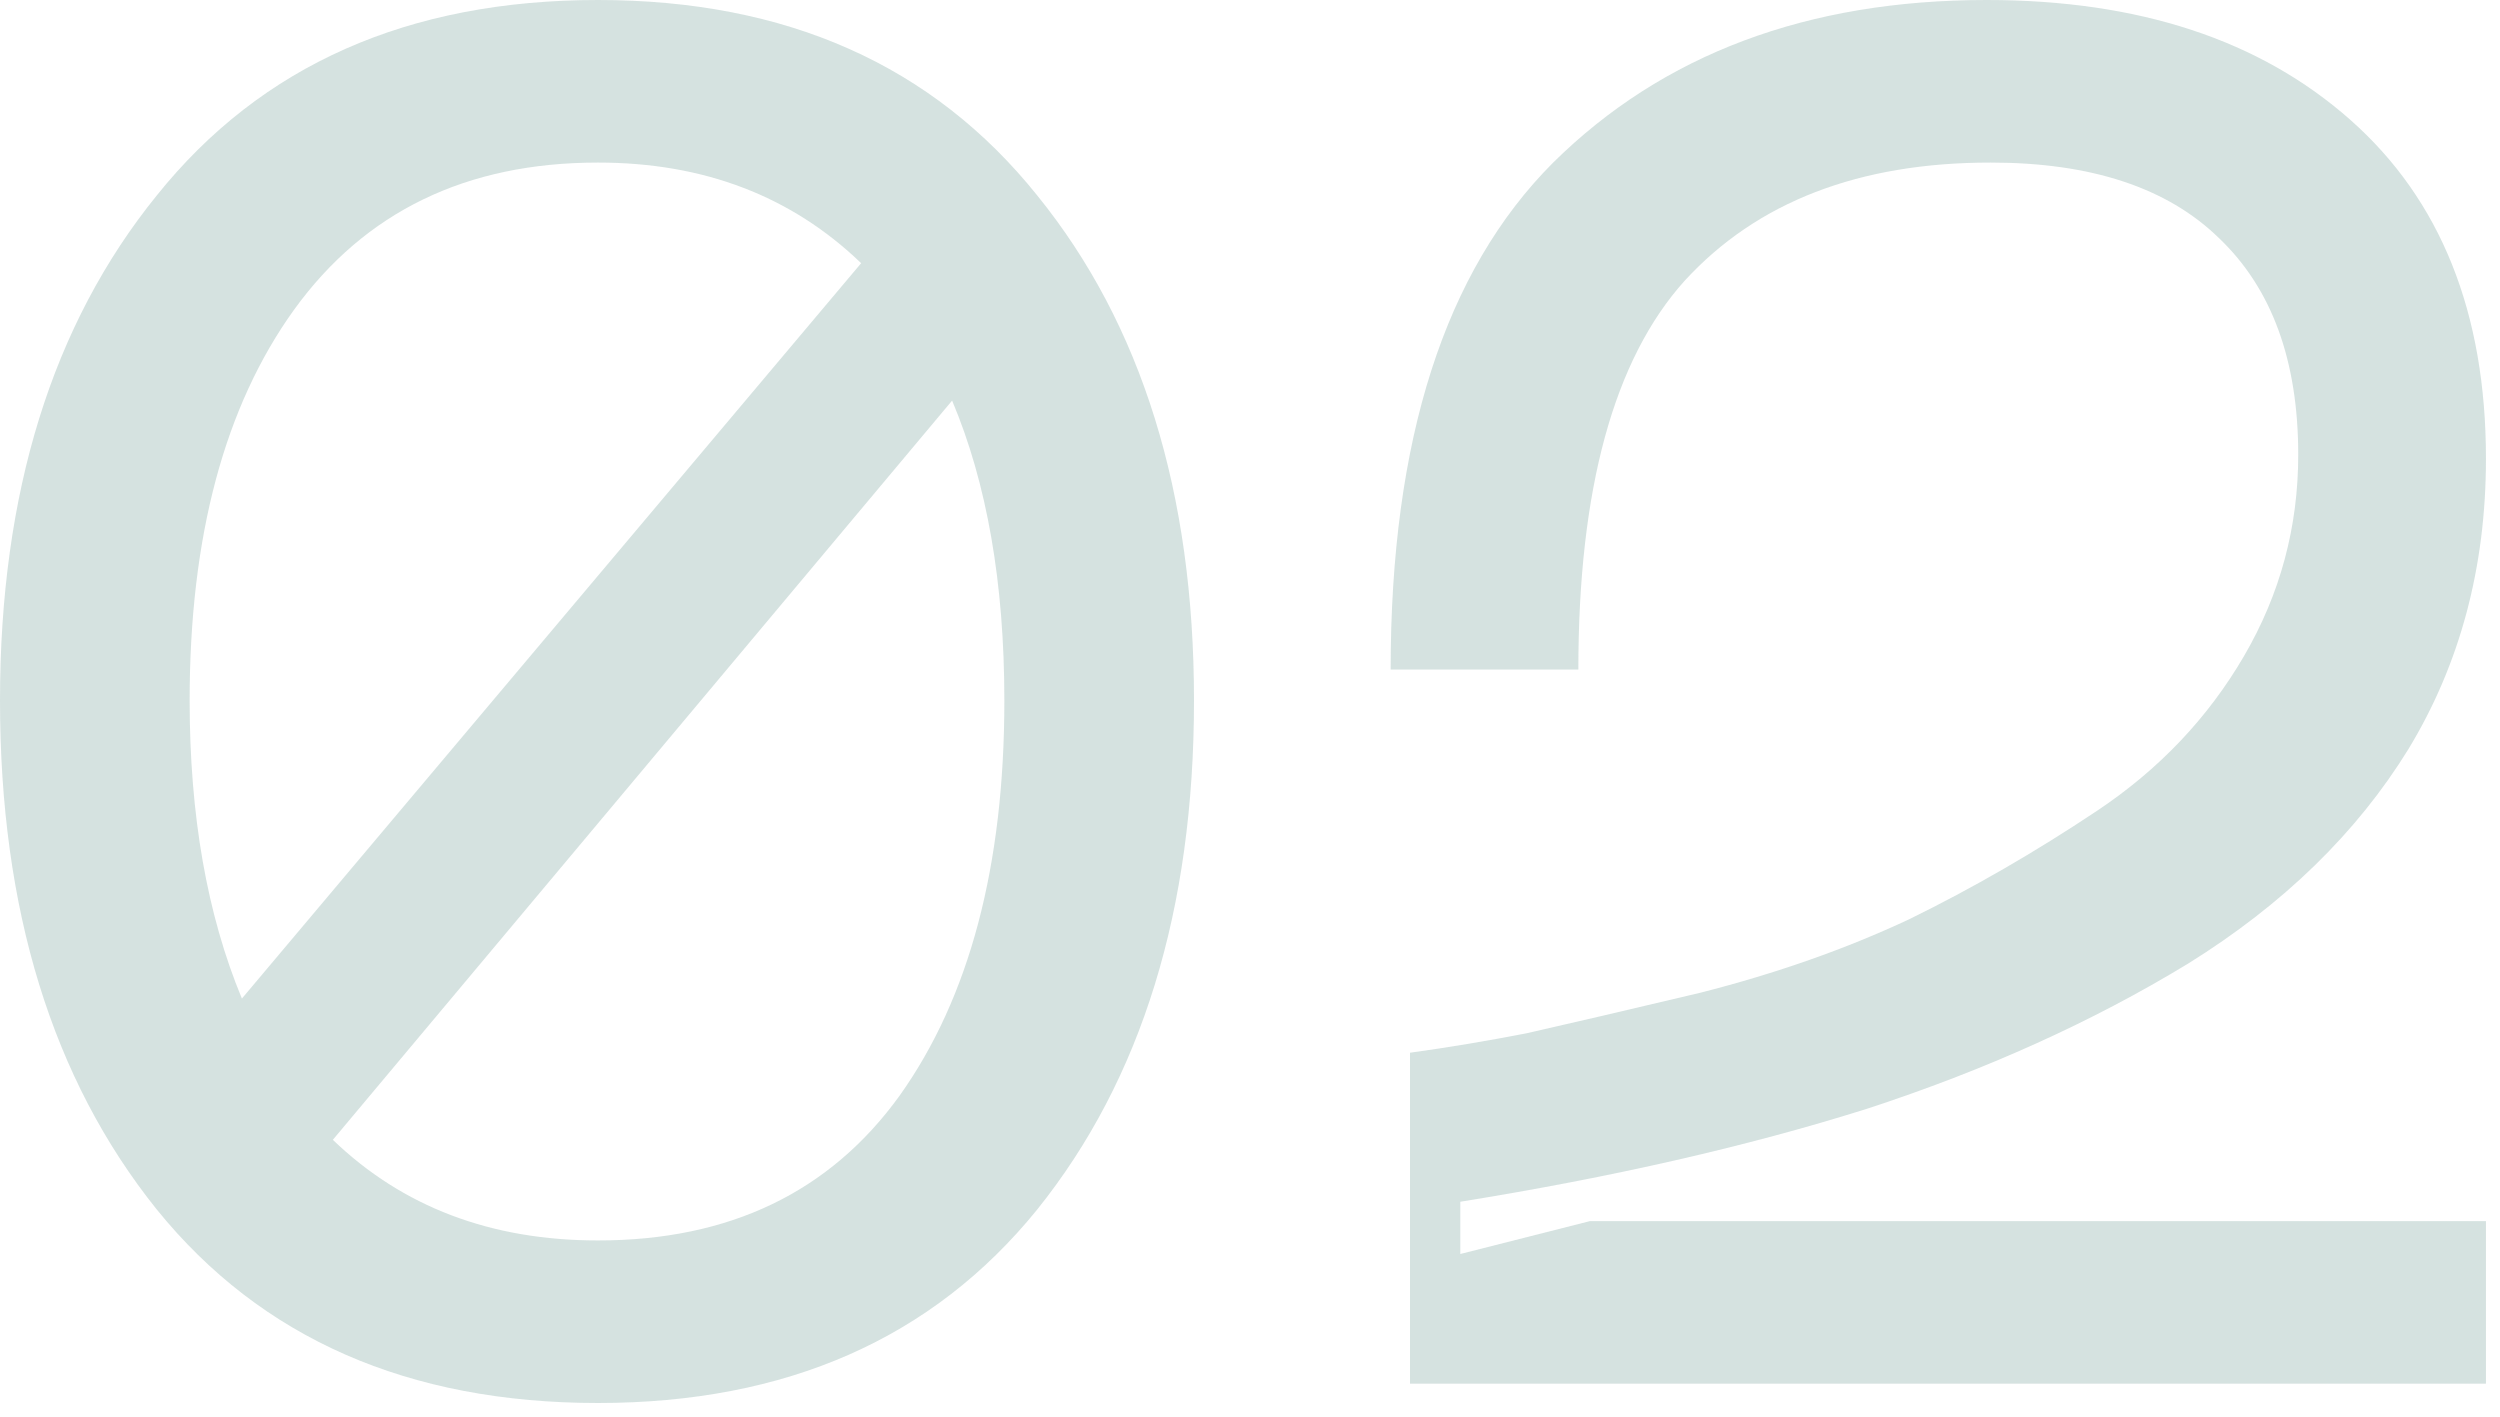 <svg width="120" height="68" viewBox="0 0 120 68" fill="none" xmlns="http://www.w3.org/2000/svg">
<path d="M28.703 0C37.744 0 44.772 3.127 49.788 9.382C54.804 15.574 57.312 23.656 57.312 33.626C57.312 43.658 54.804 51.801 49.788 58.055C44.772 64.248 37.744 67.344 28.703 67.344C19.599 67.344 12.54 64.248 7.524 58.055C2.508 51.801 0 43.658 0 33.626C0 23.656 2.508 15.574 7.524 9.382C12.54 3.127 19.599 0 28.703 0ZM28.703 7.803C22.386 7.803 17.525 10.156 14.119 14.862C10.775 19.507 9.103 25.761 9.103 33.626C9.103 39.137 9.939 43.905 11.611 47.931L41.335 12.633C37.991 9.413 33.781 7.803 28.703 7.803ZM28.703 59.542C35.019 59.542 39.849 57.219 43.193 52.575C46.537 47.869 48.209 41.552 48.209 33.626C48.209 27.99 47.373 23.191 45.701 19.228L15.977 54.711C19.321 57.931 23.563 59.542 28.703 59.542Z" fill="#175F55" fill-opacity="0.18"/>
<path d="M66.751 32.139C66.751 21.117 69.352 13.004 74.553 7.803C79.817 2.601 86.753 0 95.36 0C102.668 0 108.489 1.92 112.823 5.759C117.158 9.598 119.326 15.017 119.326 22.015C119.326 27.216 118.087 31.861 115.61 35.948C113.133 39.973 109.603 43.41 105.021 46.258C100.438 49.045 95.298 51.367 89.601 53.225C83.904 55.021 77.402 56.507 70.095 57.684V60.192L76.318 58.613H119.326V66.415H67.68V50.531C69.475 50.284 71.333 49.974 73.253 49.602C75.172 49.169 77.959 48.519 81.613 47.652C85.266 46.723 88.61 45.546 91.645 44.122C94.679 42.636 97.683 40.902 100.655 38.92C103.627 36.939 105.981 34.462 107.714 31.489C109.448 28.517 110.315 25.297 110.315 21.829C110.315 17.308 109.046 13.84 106.507 11.425C104.03 9.01 100.376 7.803 95.546 7.803C89.23 7.803 84.338 9.691 80.87 13.469C77.464 17.246 75.761 23.47 75.761 32.139H66.751Z" fill="#175F55" fill-opacity="0.18"/>
</svg>
